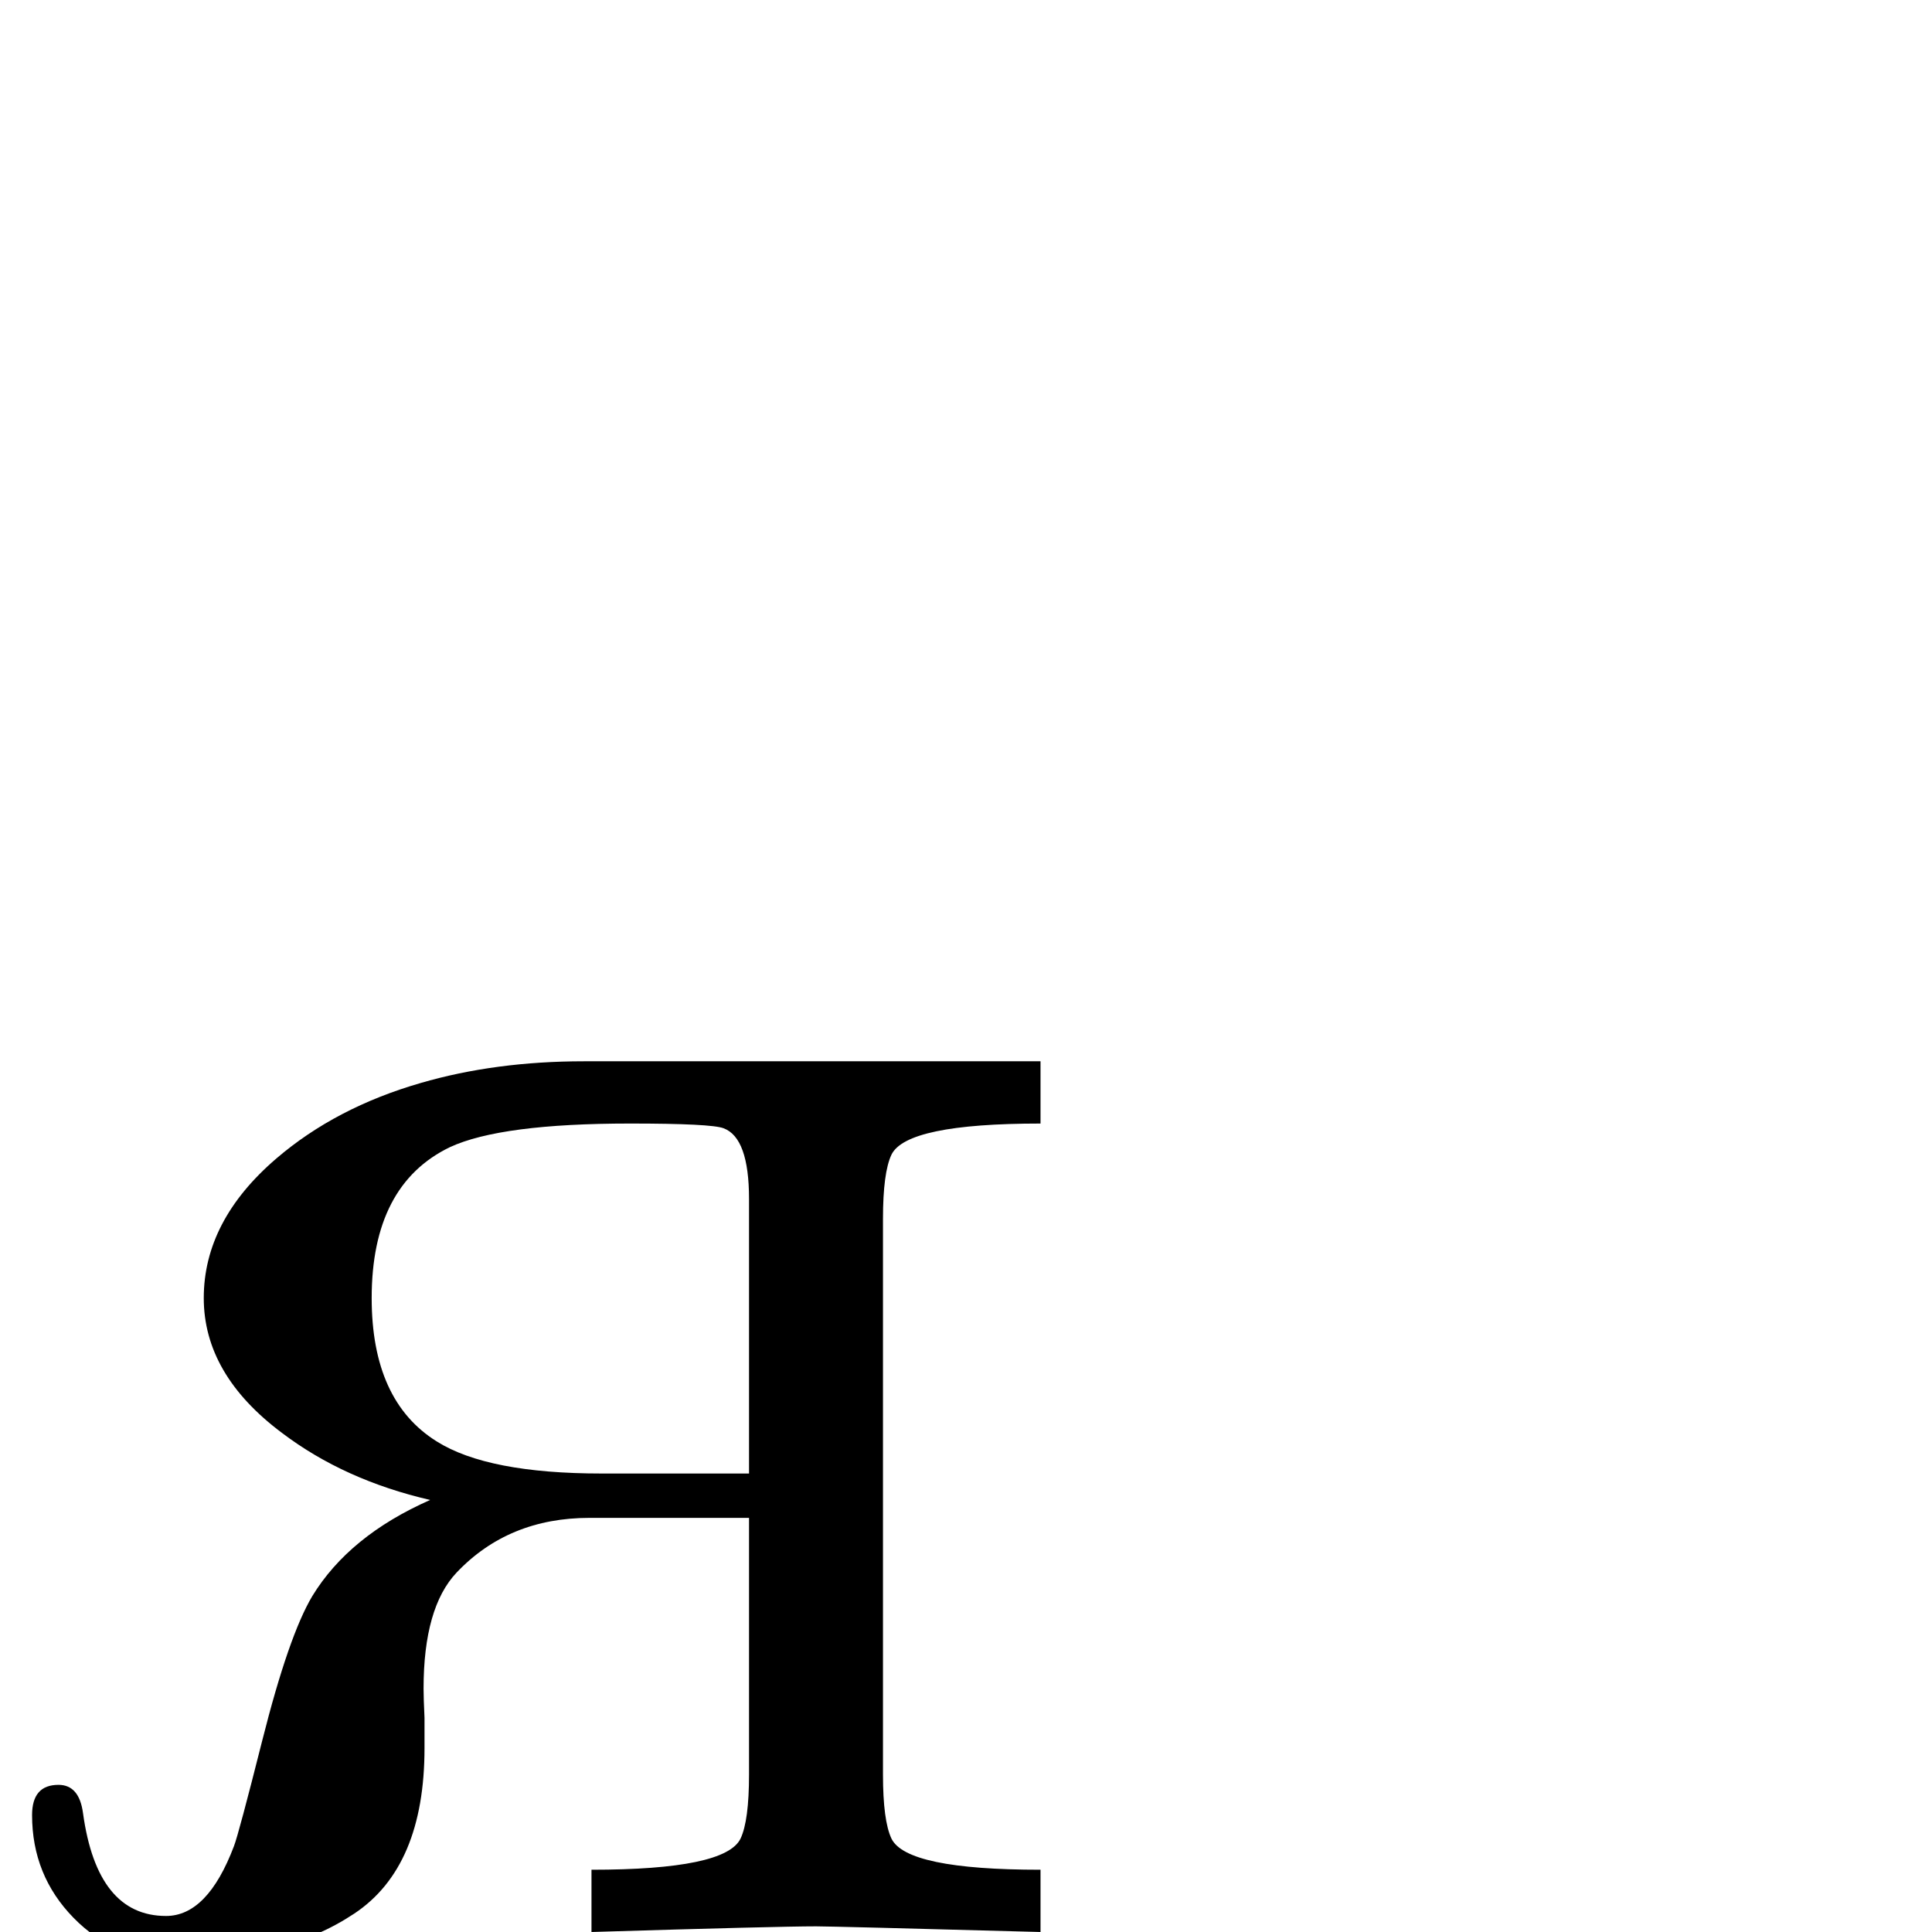 <?xml version="1.0" standalone="no"?>
<!DOCTYPE svg PUBLIC "-//W3C//DTD SVG 1.1//EN" "http://www.w3.org/Graphics/SVG/1.1/DTD/svg11.dtd" >
<svg viewBox="0 -442 2048 2048">
  <g transform="matrix(1 0 0 -1 0 1606)">
   <path fill="currentColor"
d="M1103 0q-221 6 -238 6q-40 0 -238 -6v66q142 0 158 33q9 19 9 68v272h-169q-86 0 -141 -58q-35 -37 -35 -123q0 -10 1 -31v-32q0 -126 -74.5 -175.5t-189.5 -49.5q-64 0 -108 45t-44 109q0 32 28 32q22 0 26 -30q15 -109 88 -109q44 0 72 74q5 13 30 112q28 111 53 153
q39 64 125 102q-91 21 -157 71q-83 62 -83 143q0 82 77 148q63 54 153 80q79 23 173 23h484v-66q-142 0 -158 -33q-9 -19 -9 -68v-589q0 -49 9 -68q16 -33 158 -33v-66zM794 486v291q0 65 -27 75q-13 5 -99 5q-137 0 -191 -25q-83 -40 -83 -160q0 -109 69 -152
q54 -34 175 -34h156z" />
  </g>

</svg>
